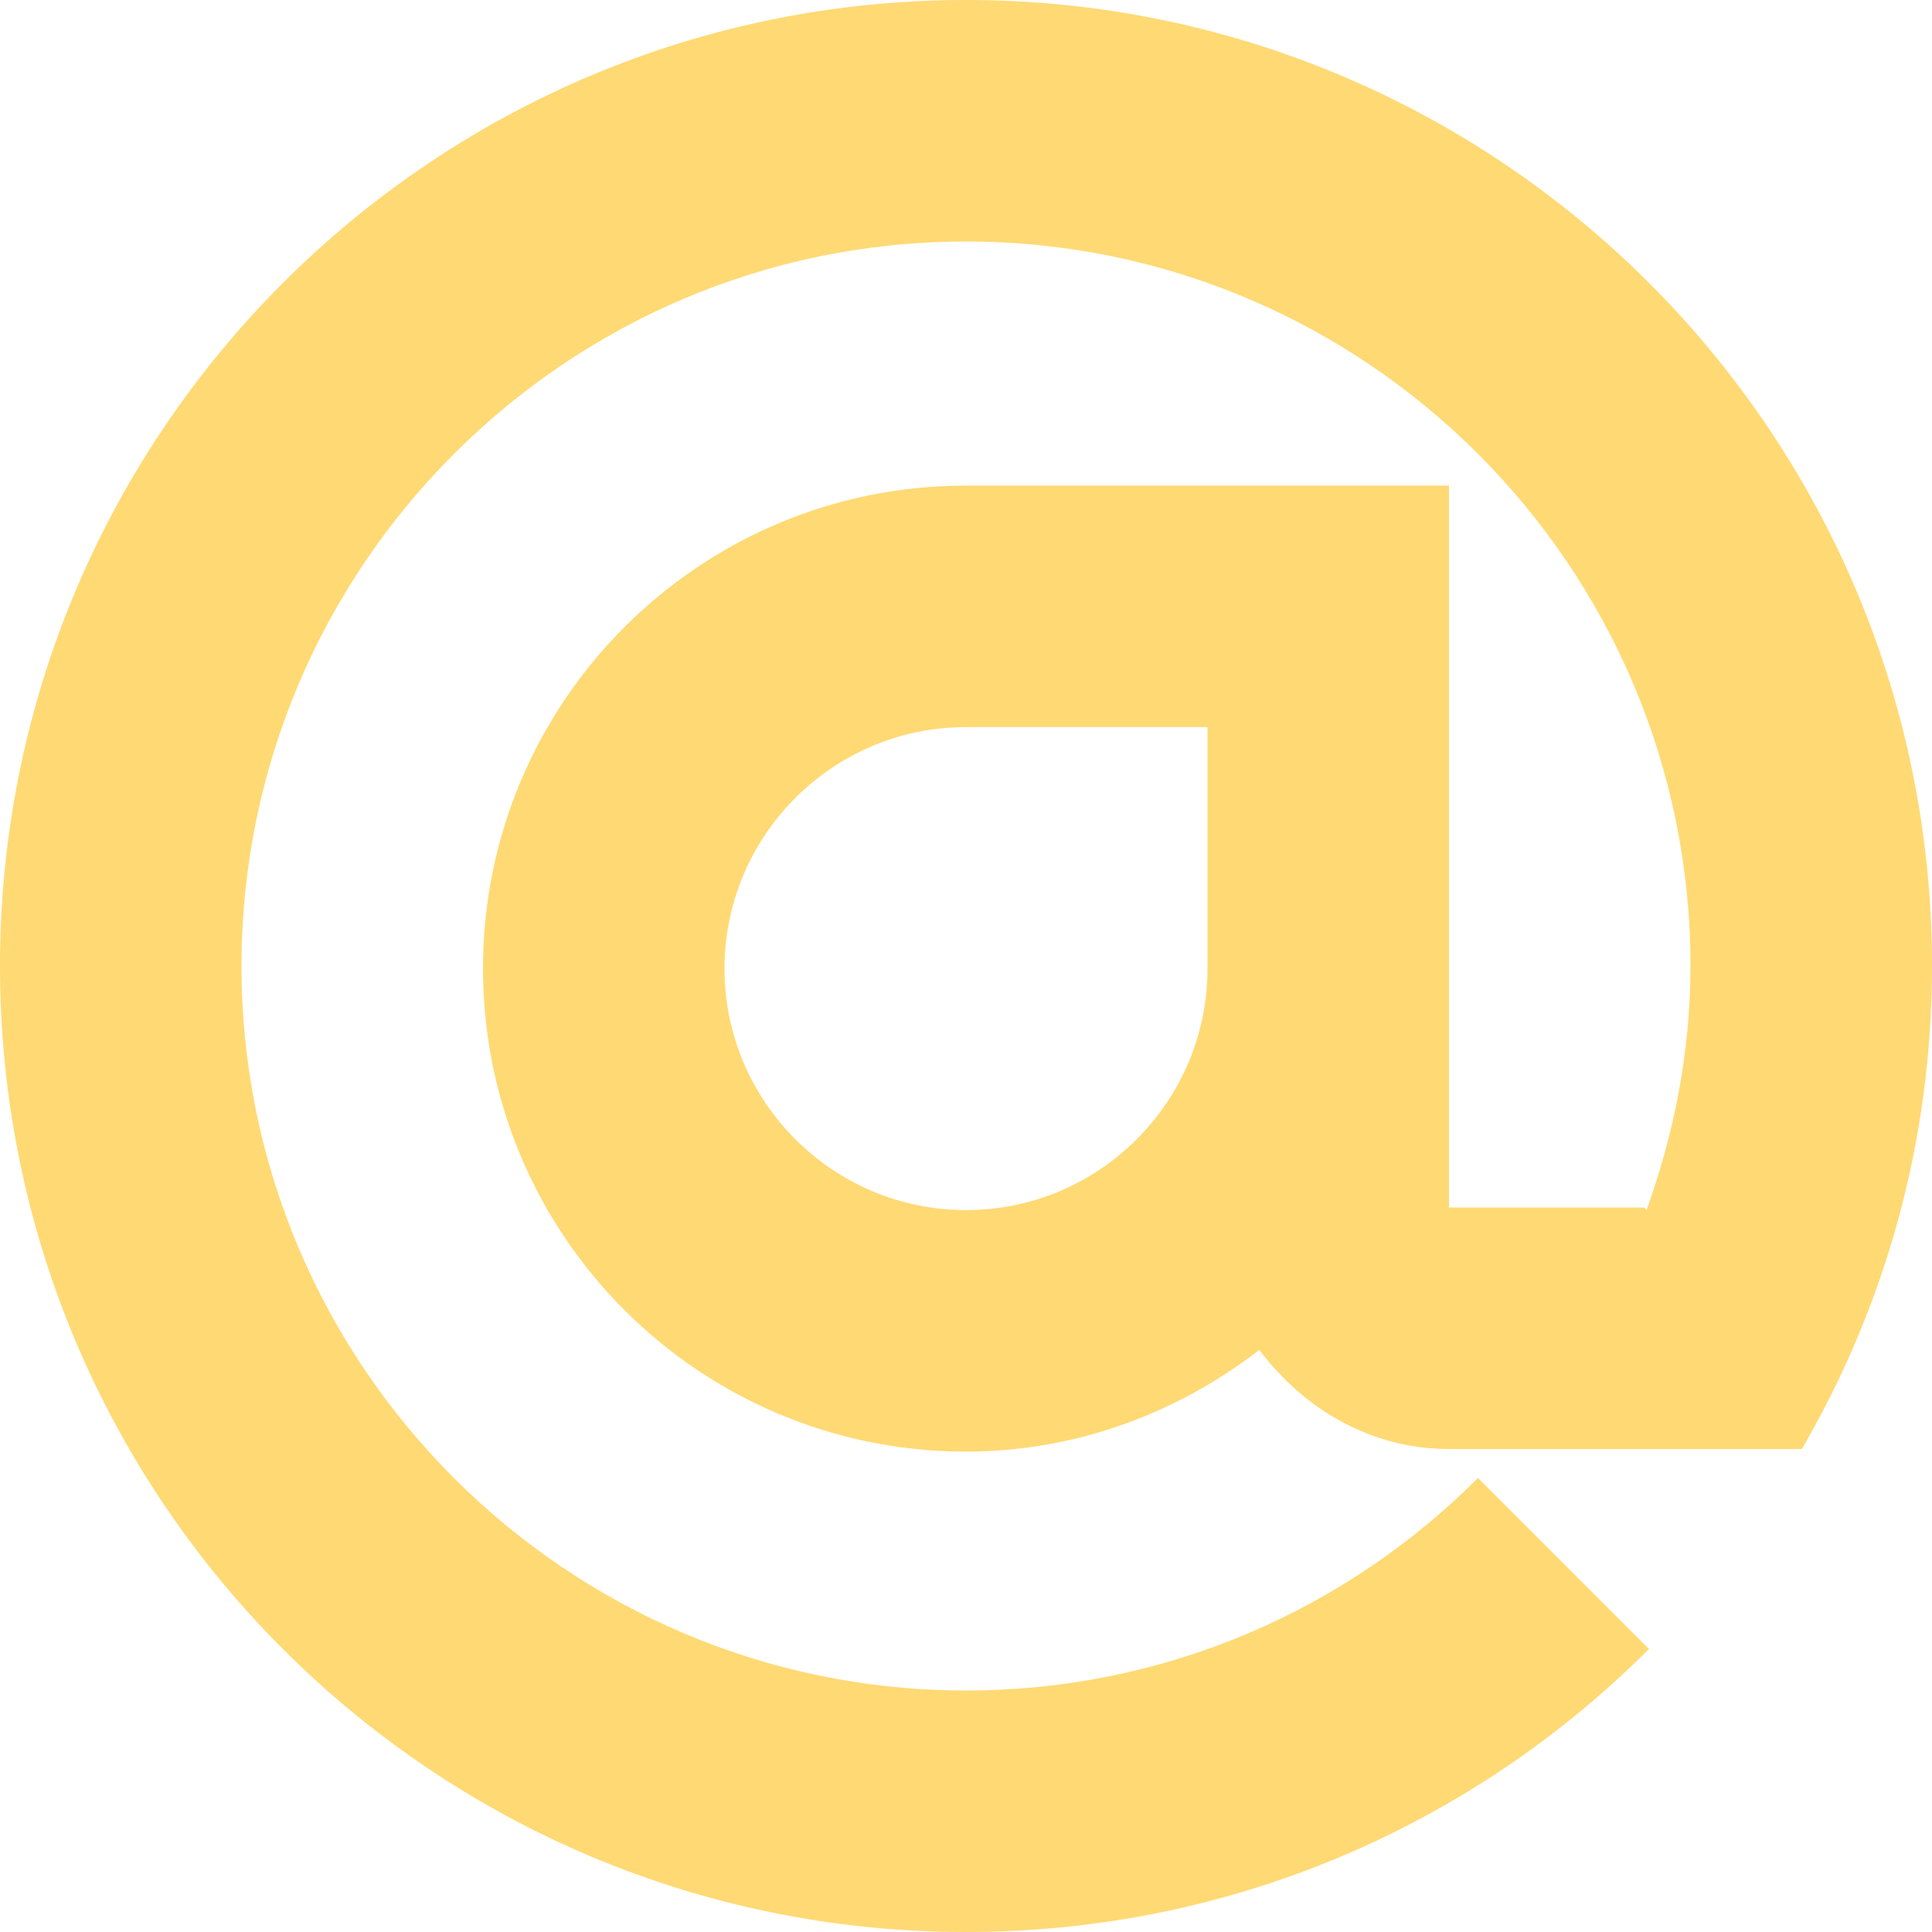 <svg width="32" height="32" viewBox="0 0 32 32" fill="none" xmlns="http://www.w3.org/2000/svg">
<path d="M29.844 24C31.215 21.645 32 18.922 32 16C32 7.164 24.836 0 16 0C7.164 0 0 7.164 0 16C0 24.836 7.164 32 16 32C20.418 32 24.418 30.211 27.312 27.312L24.48 24.48C22.309 26.656 19.309 28 16 28C9.383 28 4 22.617 4 16C4 9.383 9.383 4 16 4C22.617 4 28 9.383 28 16C28 17.422 27.727 18.781 27.27 20.047L27.238 20H24V8.043H16C11.582 8.043 8 11.625 8 16.043C8 20.461 11.582 24.043 16 24.043C17.836 24.043 19.508 23.398 20.859 22.359C21.586 23.328 22.695 24 24 24H29.844V24ZM20 14.008V16.043C20 18.25 18.203 20.043 16 20.043C13.797 20.043 12 18.25 12 16.043C12 13.836 13.797 12.043 16 12.043H20V14.008Z" fill="#FFD973"/>
</svg>
